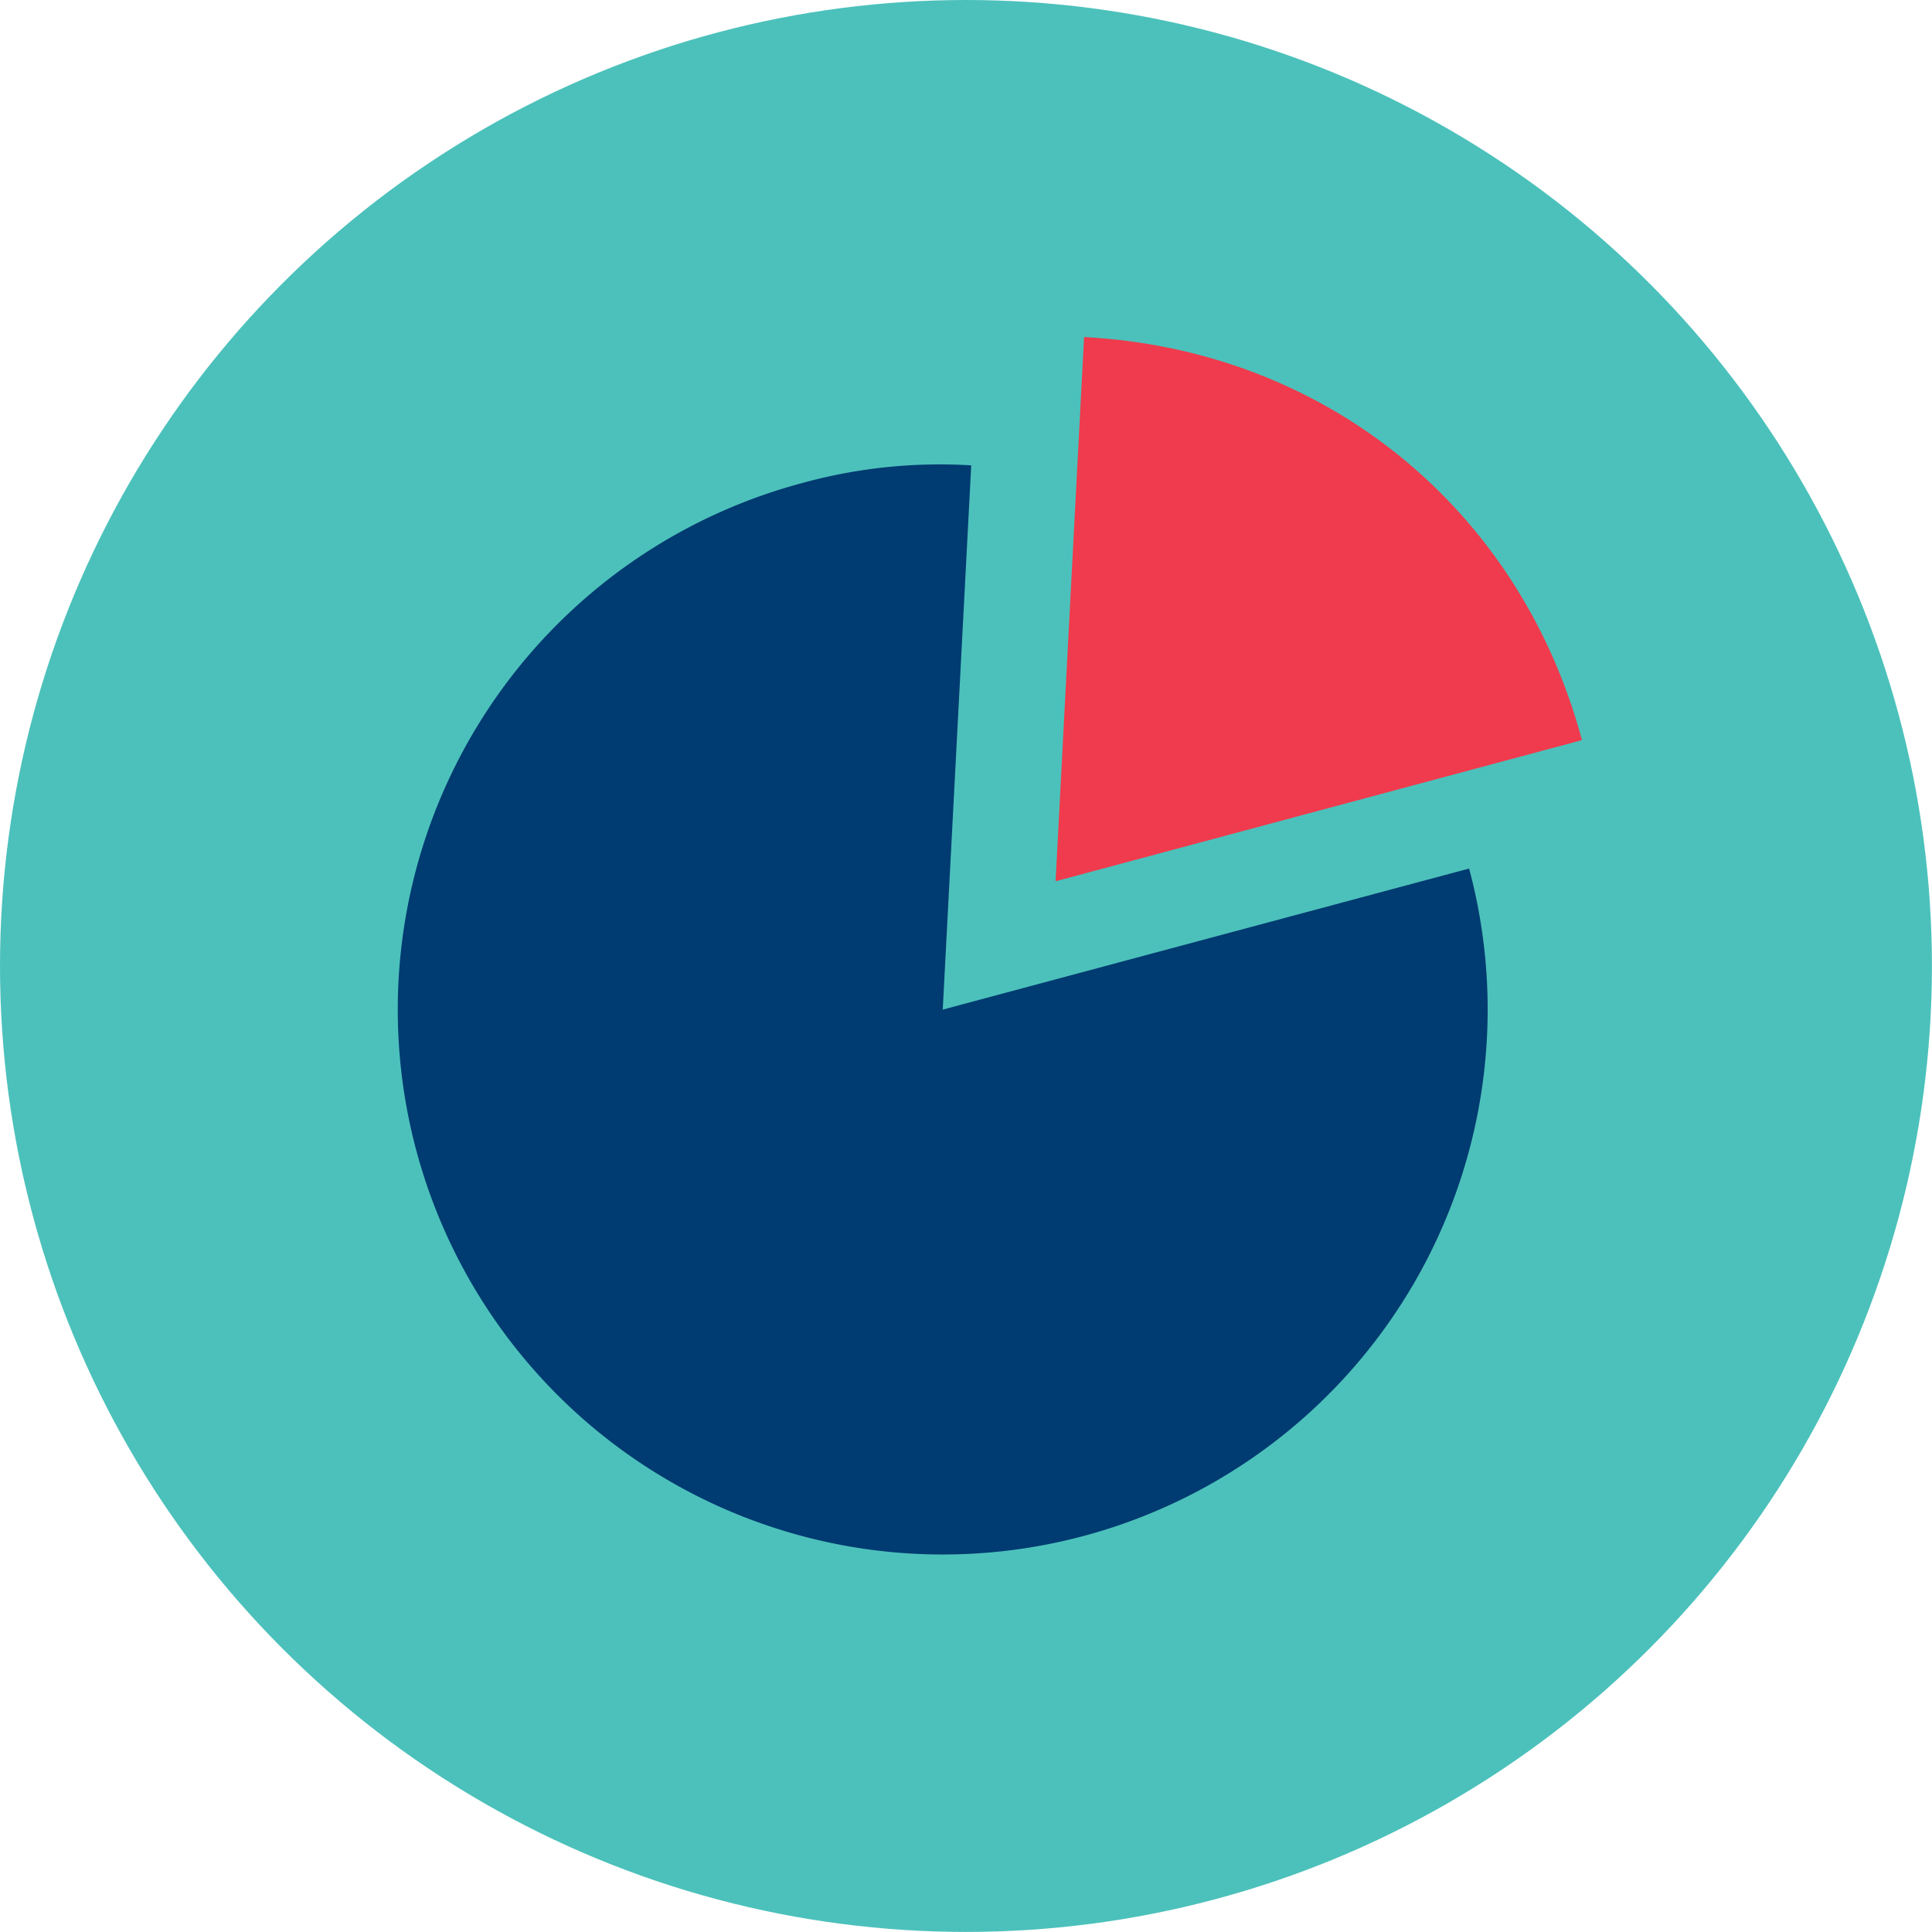 <svg id="Layer_3" data-name="Layer 3" xmlns="http://www.w3.org/2000/svg" viewBox="0 0 282.81 282.81"><defs><style>.cls-1{fill:#4cc1bb;}.cls-2{fill:#ef3b4d;}.cls-3{fill:#003b71;}</style></defs><title>IG_icon_tax_RGB_250216</title><circle class="cls-1" cx="141.4" cy="141.4" r="141.4"/><path class="cls-2" d="M154.52,129l4.17-79.66c35.2,1.84,63.76,25,72.88,59Z"/><path class="cls-3" d="M138,147.79l77.05-20.65a79.77,79.77,0,1,1-97.7-56.41,75.84,75.84,0,0,1,24.82-2.61Z"/></svg>